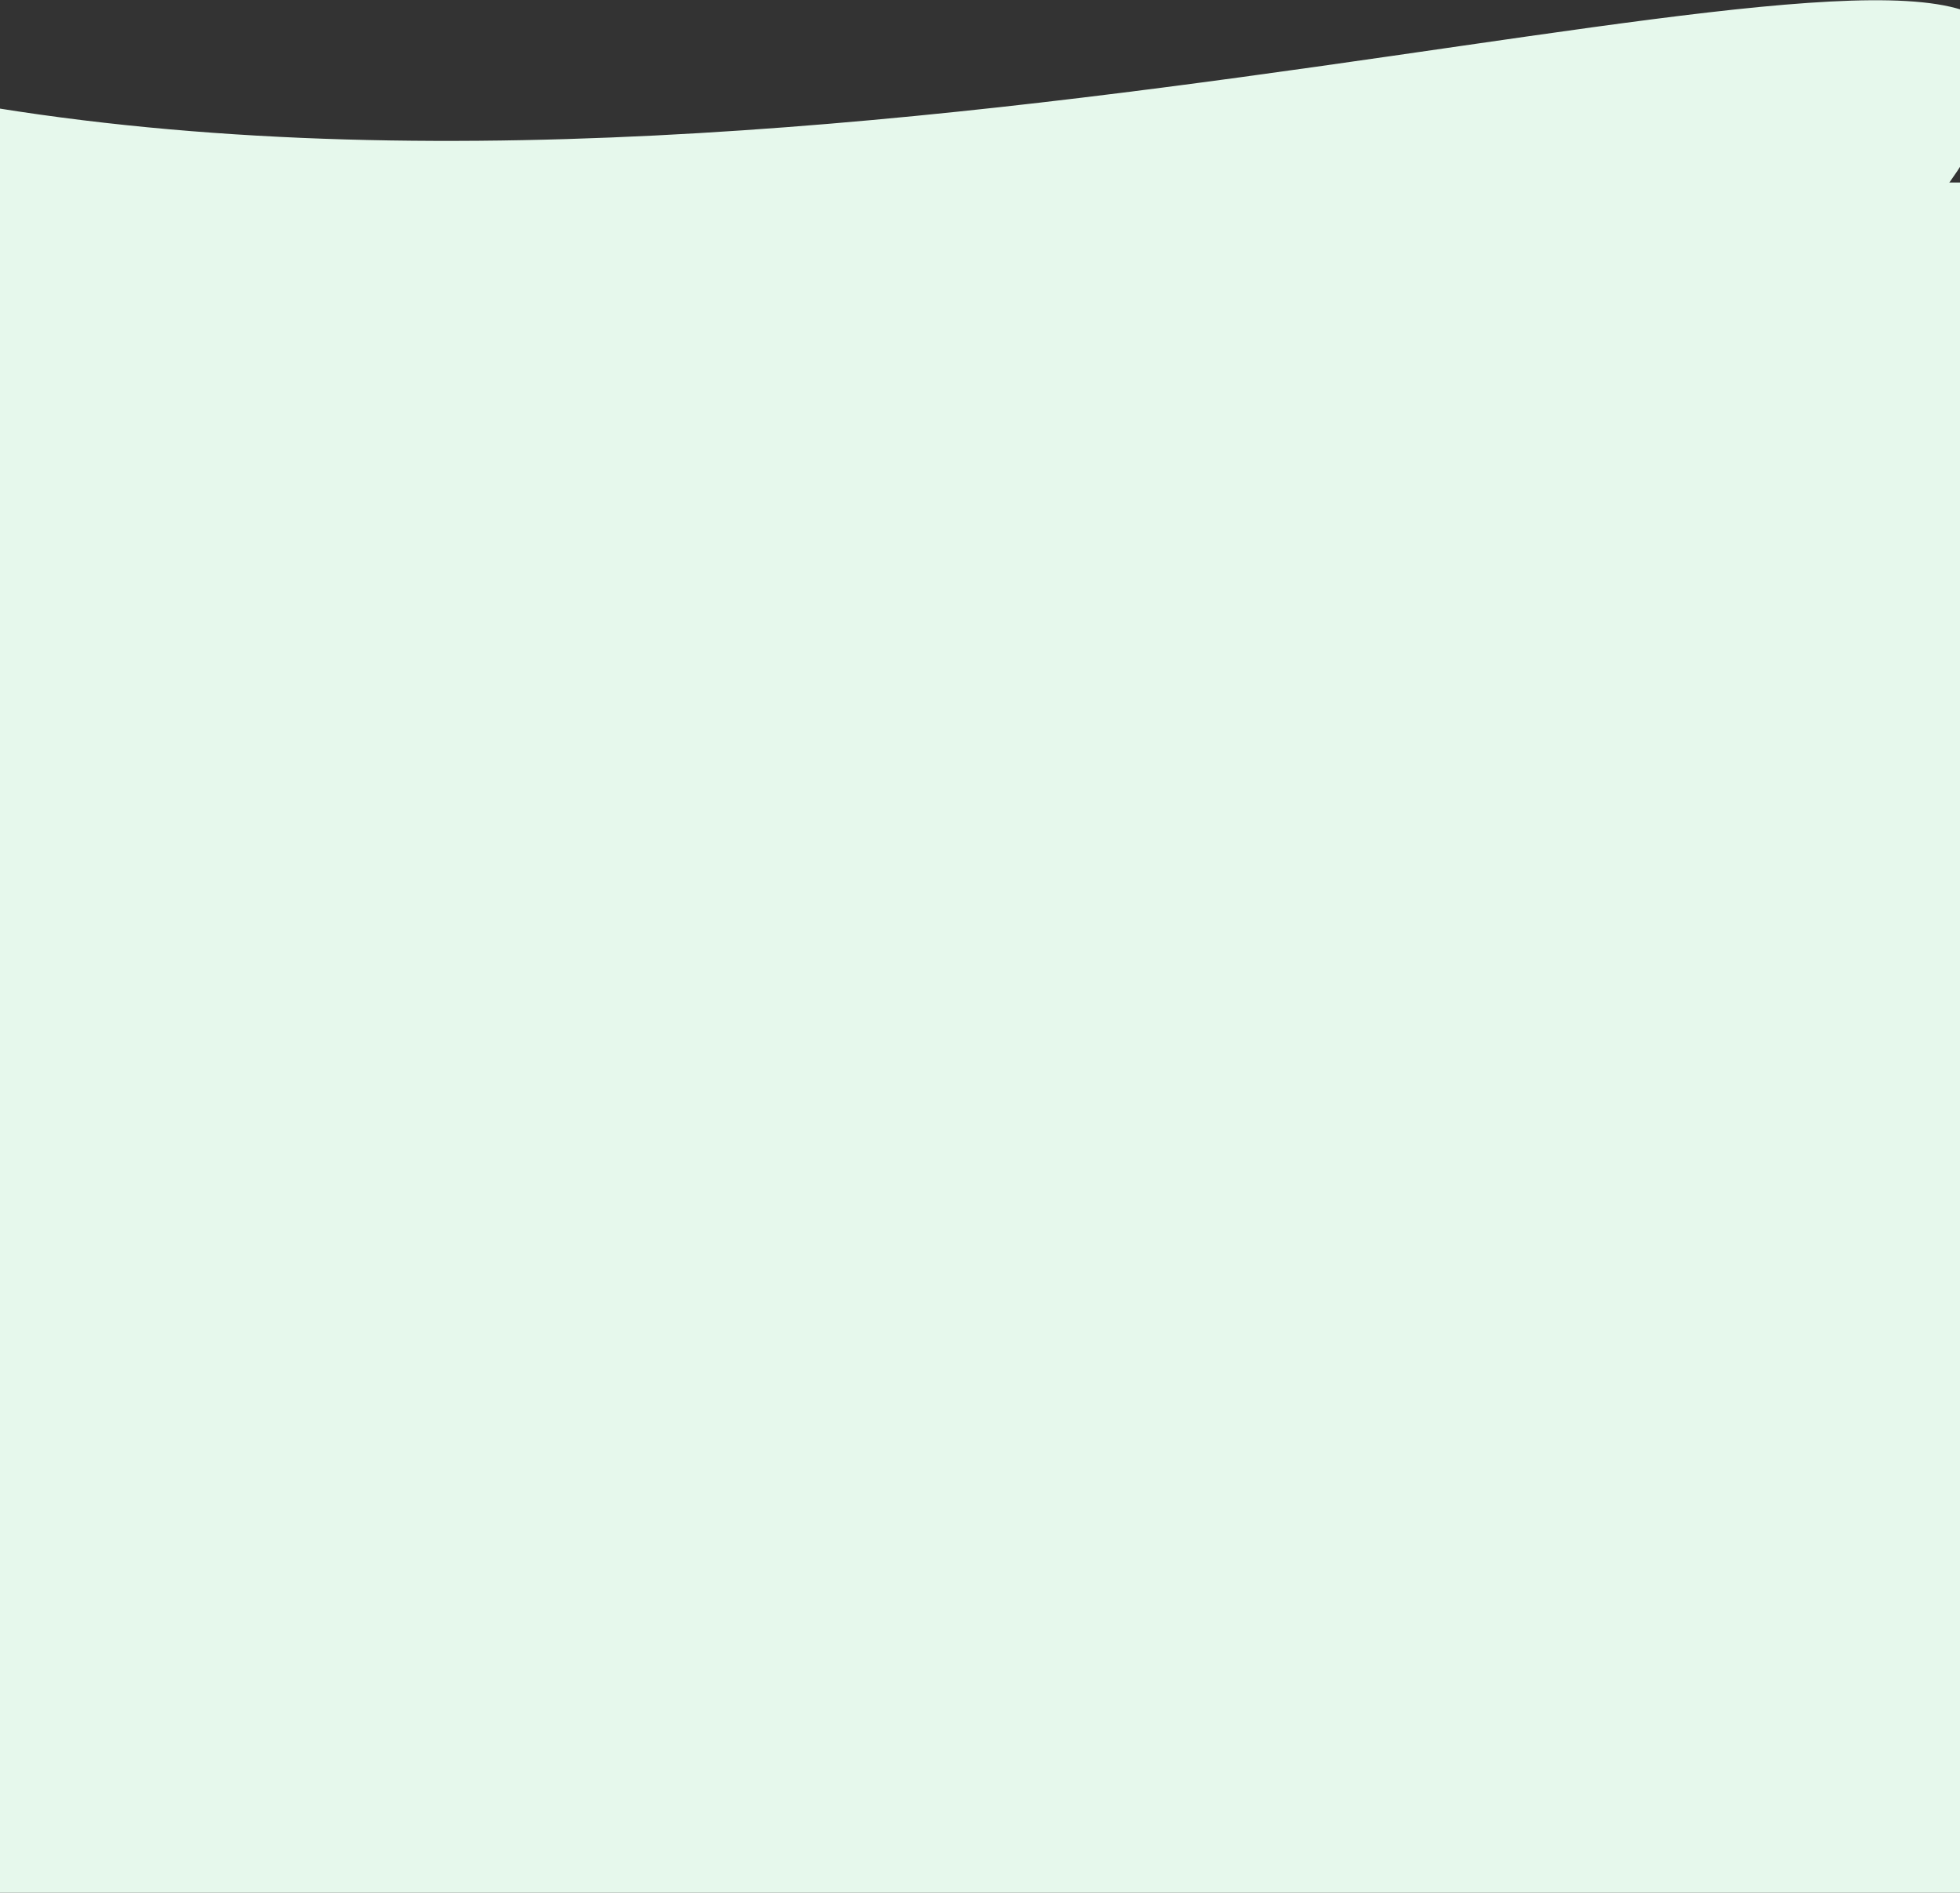<svg width="1536" height="1483" viewBox="0 0 1536 1483" fill="none" xmlns="http://www.w3.org/2000/svg">
<rect x="0" y="0" width="1536" height="1483" fill="#333333" stroke="none"/>
<rect y="143" width="1536" height="1340" fill="#E6F8EC"/>
<path d="M1568 41.001C1568 189.565 1228.3 453 792 453C355.695 453 -2 542.565 -2 394.001C-2 245.436 -472.305 79 -36 79C672 207 1568 -107.564 1568 41.001Z" fill="#E6F8EC"/>
</svg>
